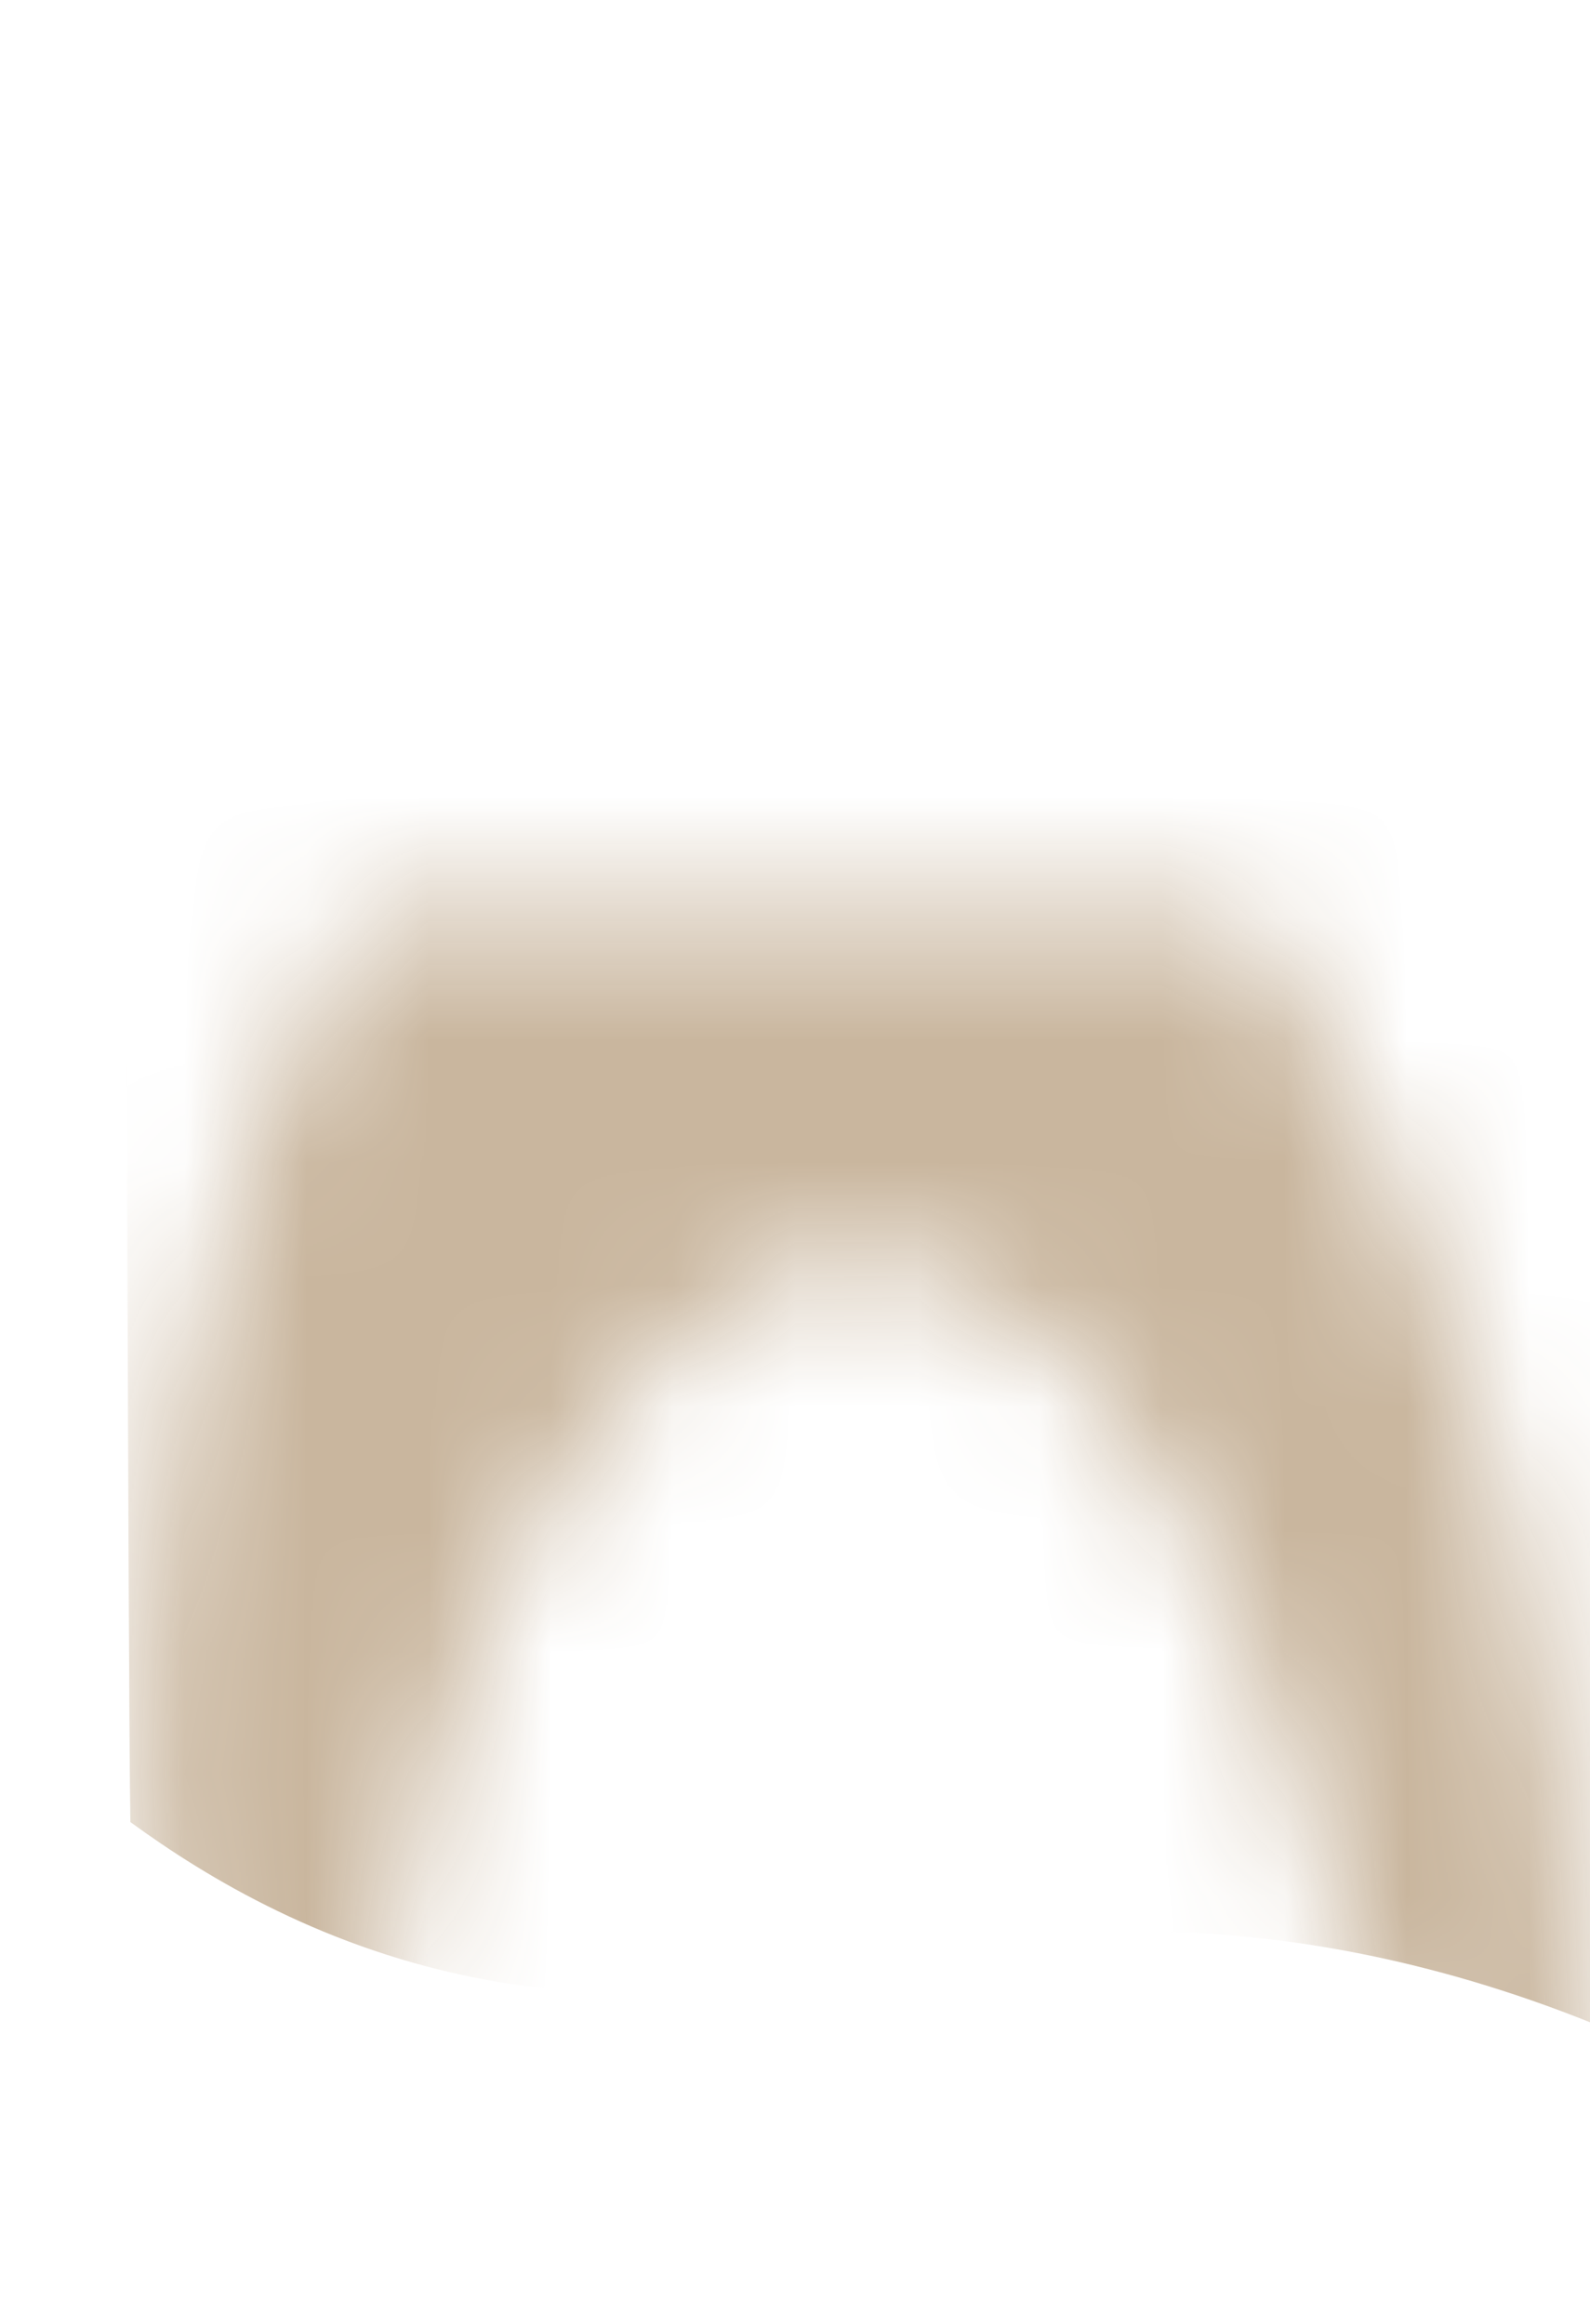 <svg width="13" height="19" viewBox="0 0 13 19" fill="none" xmlns="http://www.w3.org/2000/svg">
<mask id="mask0_254_20555" style="mask-type:luminance" maskUnits="userSpaceOnUse" x="1" y="7" width="12" height="12">
<path d="M10.216 7.477C12.046 10.107 12.986 13.677 12.986 17.407C12.926 18.497 12.586 18.737 12.026 18.267C11.686 17.987 11.466 17.577 11.376 17.147C10.826 14.717 10.056 12.687 8.916 11.297C7.586 9.957 6.446 10.027 5.446 11.077C4.166 12.237 3.496 14.097 3.146 16.307C3.096 16.637 2.986 16.967 2.796 17.247C2.416 17.817 2.026 17.857 1.626 17.317C1.426 17.047 1.316 16.727 1.266 16.397C0.856 13.317 1.396 10.387 2.846 7.597C2.866 7.557 2.886 7.517 2.916 7.467H10.216V7.477Z" fill="white"/>
</mask>
<g mask="url(#mask0_254_20555)">
<path opacity="0.95" d="M13.296 16.657C11.886 16.047 10.686 15.857 9.836 15.807C7.326 15.657 6.126 16.587 3.976 16.187C2.676 15.947 1.696 15.357 1.066 14.897C1.046 13.677 1.036 6.447 1.016 5.227H13.326C13.316 7.037 13.306 14.847 13.286 16.667L13.296 16.657Z" fill="#C7B39A"/>
</g>
</svg>
